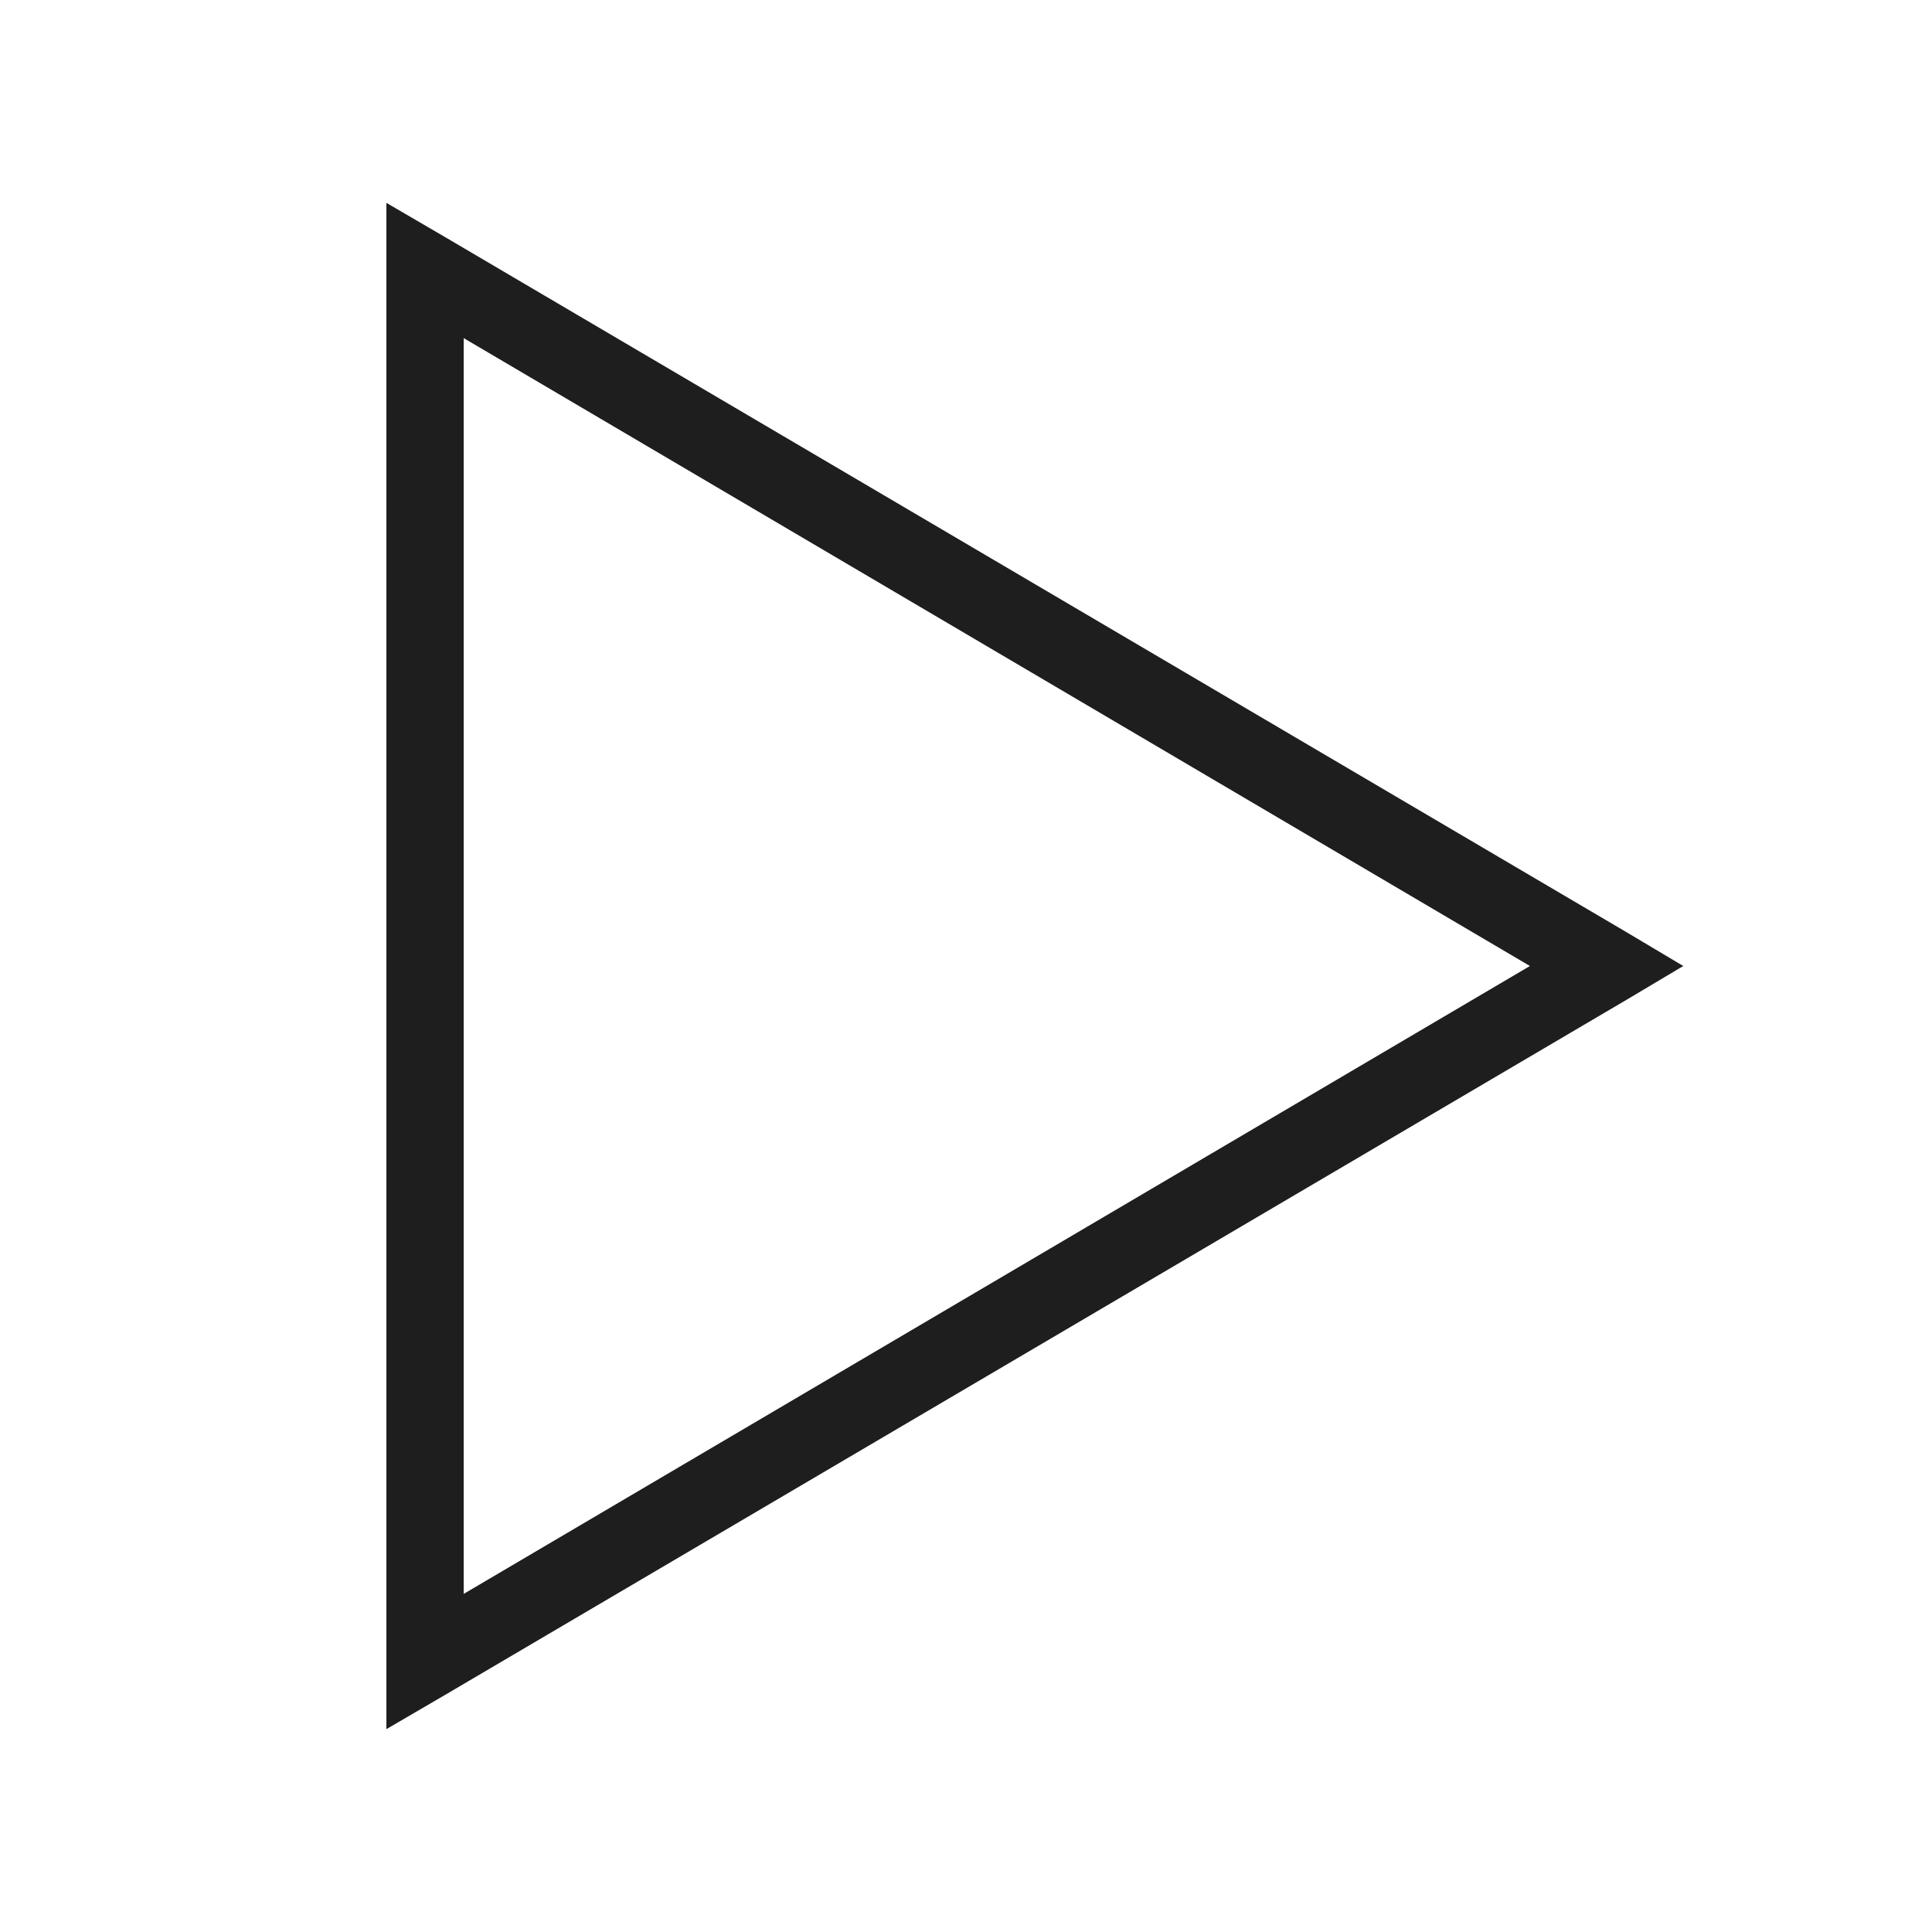 <svg xmlns="http://www.w3.org/2000/svg" xmlns:xlink="http://www.w3.org/1999/xlink" viewBox="0,0,256,256" width="50px" height="50px"><g fill="#1e1e1e" fill-rule="nonzero" stroke="none" stroke-width="1" stroke-linecap="butt" stroke-linejoin="miter" stroke-miterlimit="10" stroke-dasharray="" stroke-dashoffset="0" font-family="none" font-weight="none" font-size="none" text-anchor="none" style="mix-blend-mode: normal"><g transform="scale(5.12,5.12)"><path d="M10,5.25v39.5l1.5,-0.875l30.594,-18l1.469,-0.875l-1.469,-0.875l-30.594,-18zM12,8.75l27.594,16.25l-27.594,16.25z"></path></g></g></svg>
